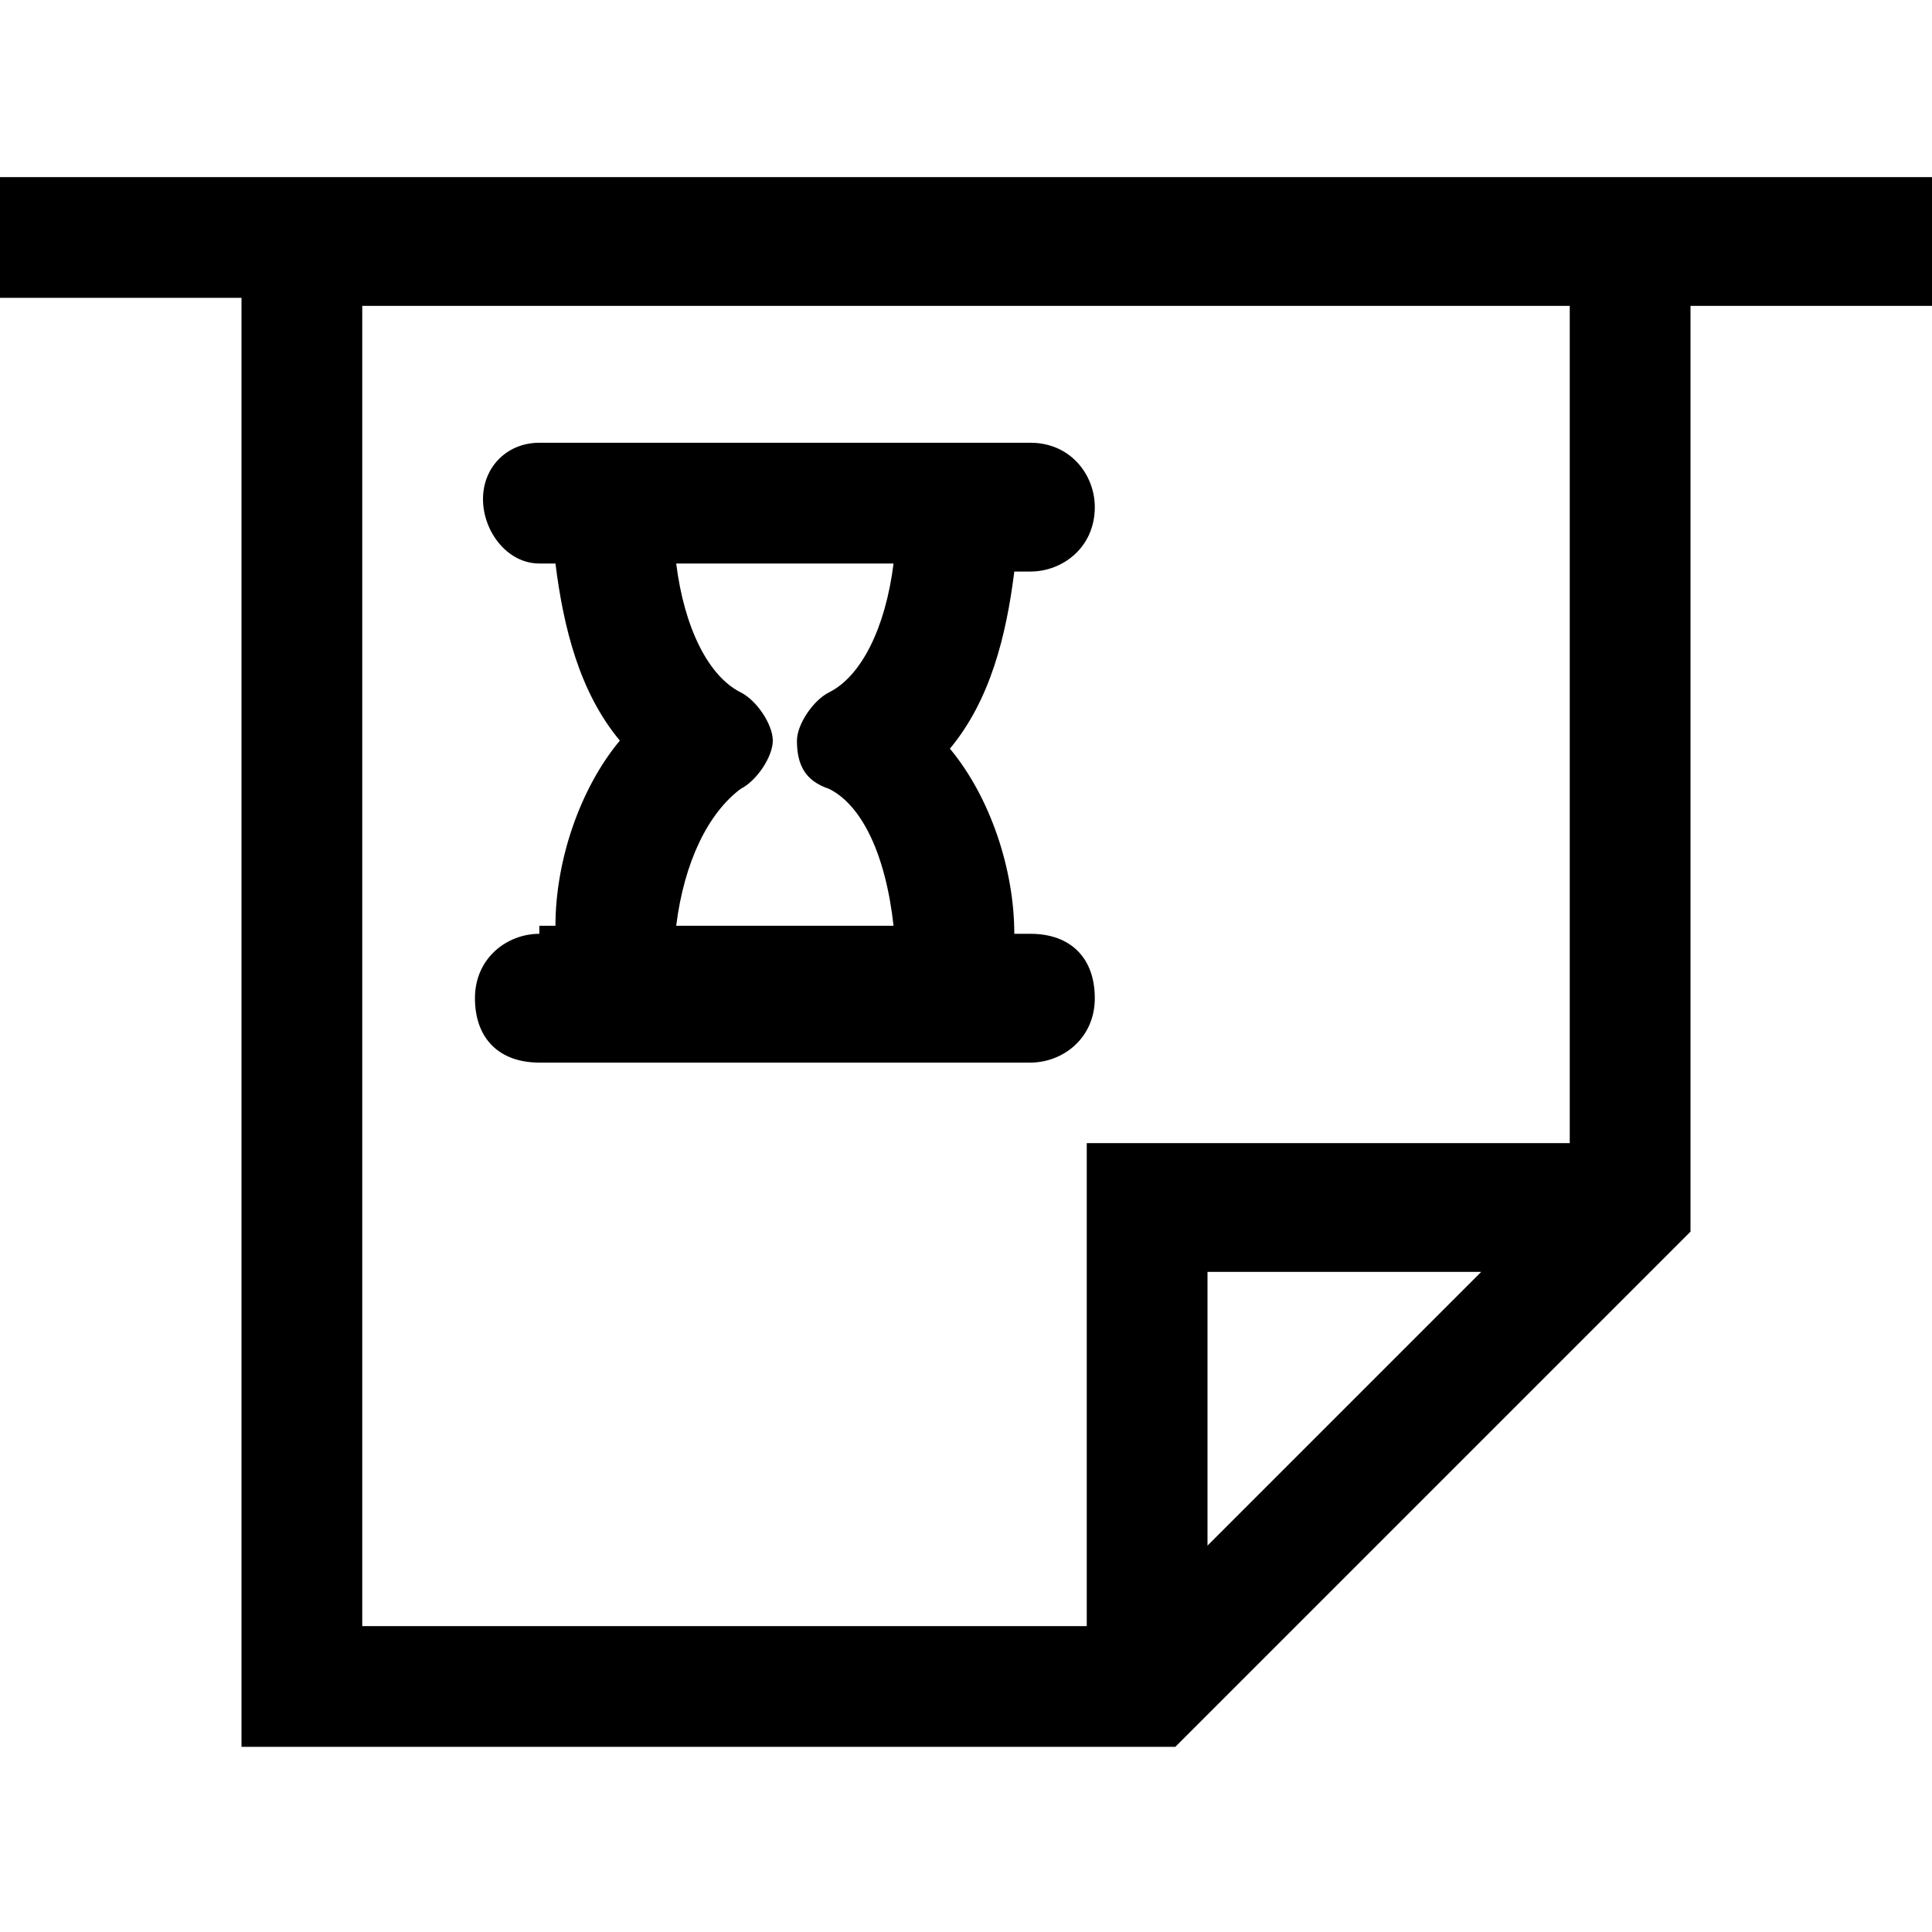 <svg xmlns="http://www.w3.org/2000/svg" viewBox="0 0 24 24"><g><path d="M0,2.2v1.5h3v18h11.6l6.2-6.2l0,0l0,0l0,0l0.2-0.2V3.8h3V2.2H0z M15,19.2v-3.4h3.4L15,19.2z M19.5,14.2h-6v6h-9V3.8h15V14.2z"/><path d="M6.7,11.6c-0.4,0-0.8,0.3-0.8,0.8s0.3,0.8,0.8,0.8h6.1c0.4,0,0.8-0.3,0.8-0.8s-0.3-0.8-0.8-0.8h-0.2c0-0.8-0.3-1.7-0.8-2.3c0.5-0.6,0.7-1.4,0.8-2.2h0.2c0.4,0,0.8-0.3,0.8-0.8c0-0.4-0.3-0.8-0.8-0.8h-0.9H7.6H6.7C6.3,5.5,6,5.8,6,6.2C6,6.6,6.3,7,6.7,7h0.2C7,7.8,7.2,8.6,7.7,9.2c-0.5,0.6-0.8,1.5-0.8,2.3H6.7z M9.2,8.6C8.8,8.4,8.5,7.8,8.4,7h2.7c-0.1,0.8-0.4,1.4-0.8,1.6C10.1,8.7,9.9,9,9.9,9.2c0,0.3,0.1,0.5,0.4,0.6c0.4,0.2,0.7,0.8,0.8,1.7H8.4c0.1-0.8,0.4-1.4,0.8-1.7c0.2-0.1,0.4-0.4,0.4-0.6C9.6,9,9.4,8.7,9.2,8.6z"/></g></svg>